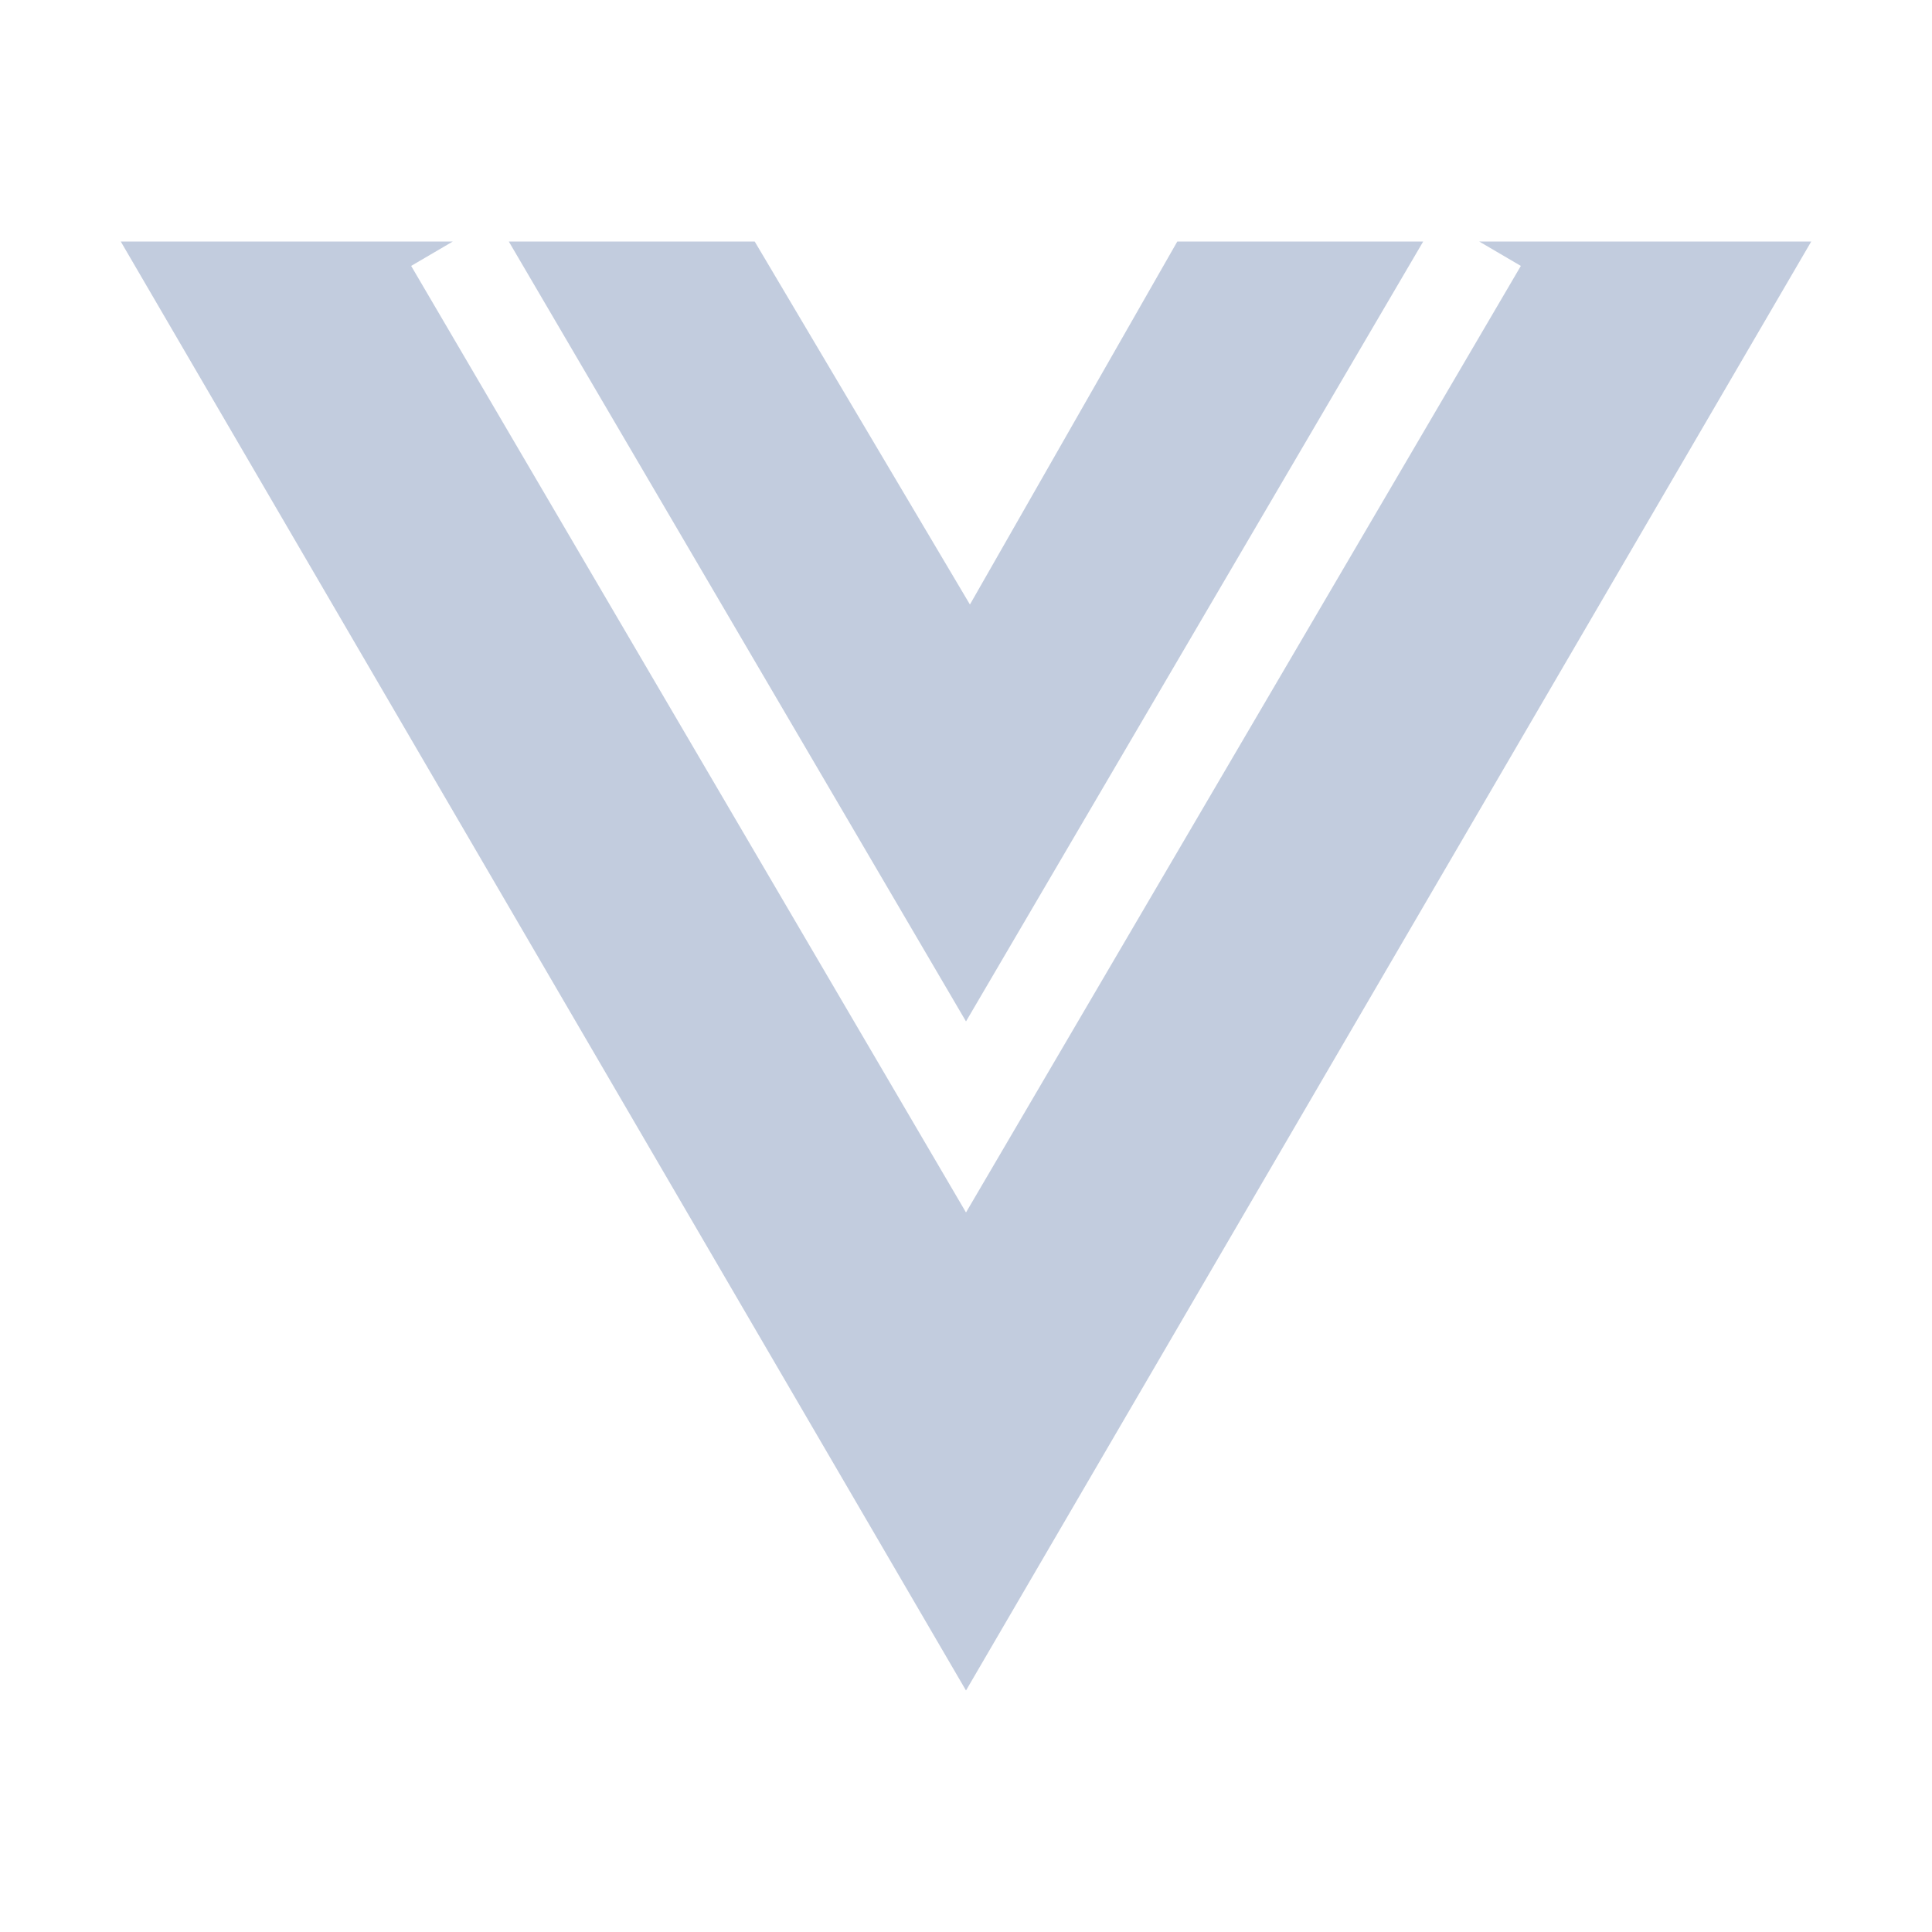 <svg width="80" height="80" viewBox="0 0 80 80" fill="none" xmlns="http://www.w3.org/2000/svg">
  <path d="M75 10H61.25L62.975 11.011L40 50.205L17.025 11.011L18.75 10H5L40 70L75 10Z" fill="#C2CCDE" />
  <path d="M21.068 10L40 42.295L58.932 10H48.75L40.163 25.032L31.25 10H21.068Z" fill="#C2CCDE" />
</svg>